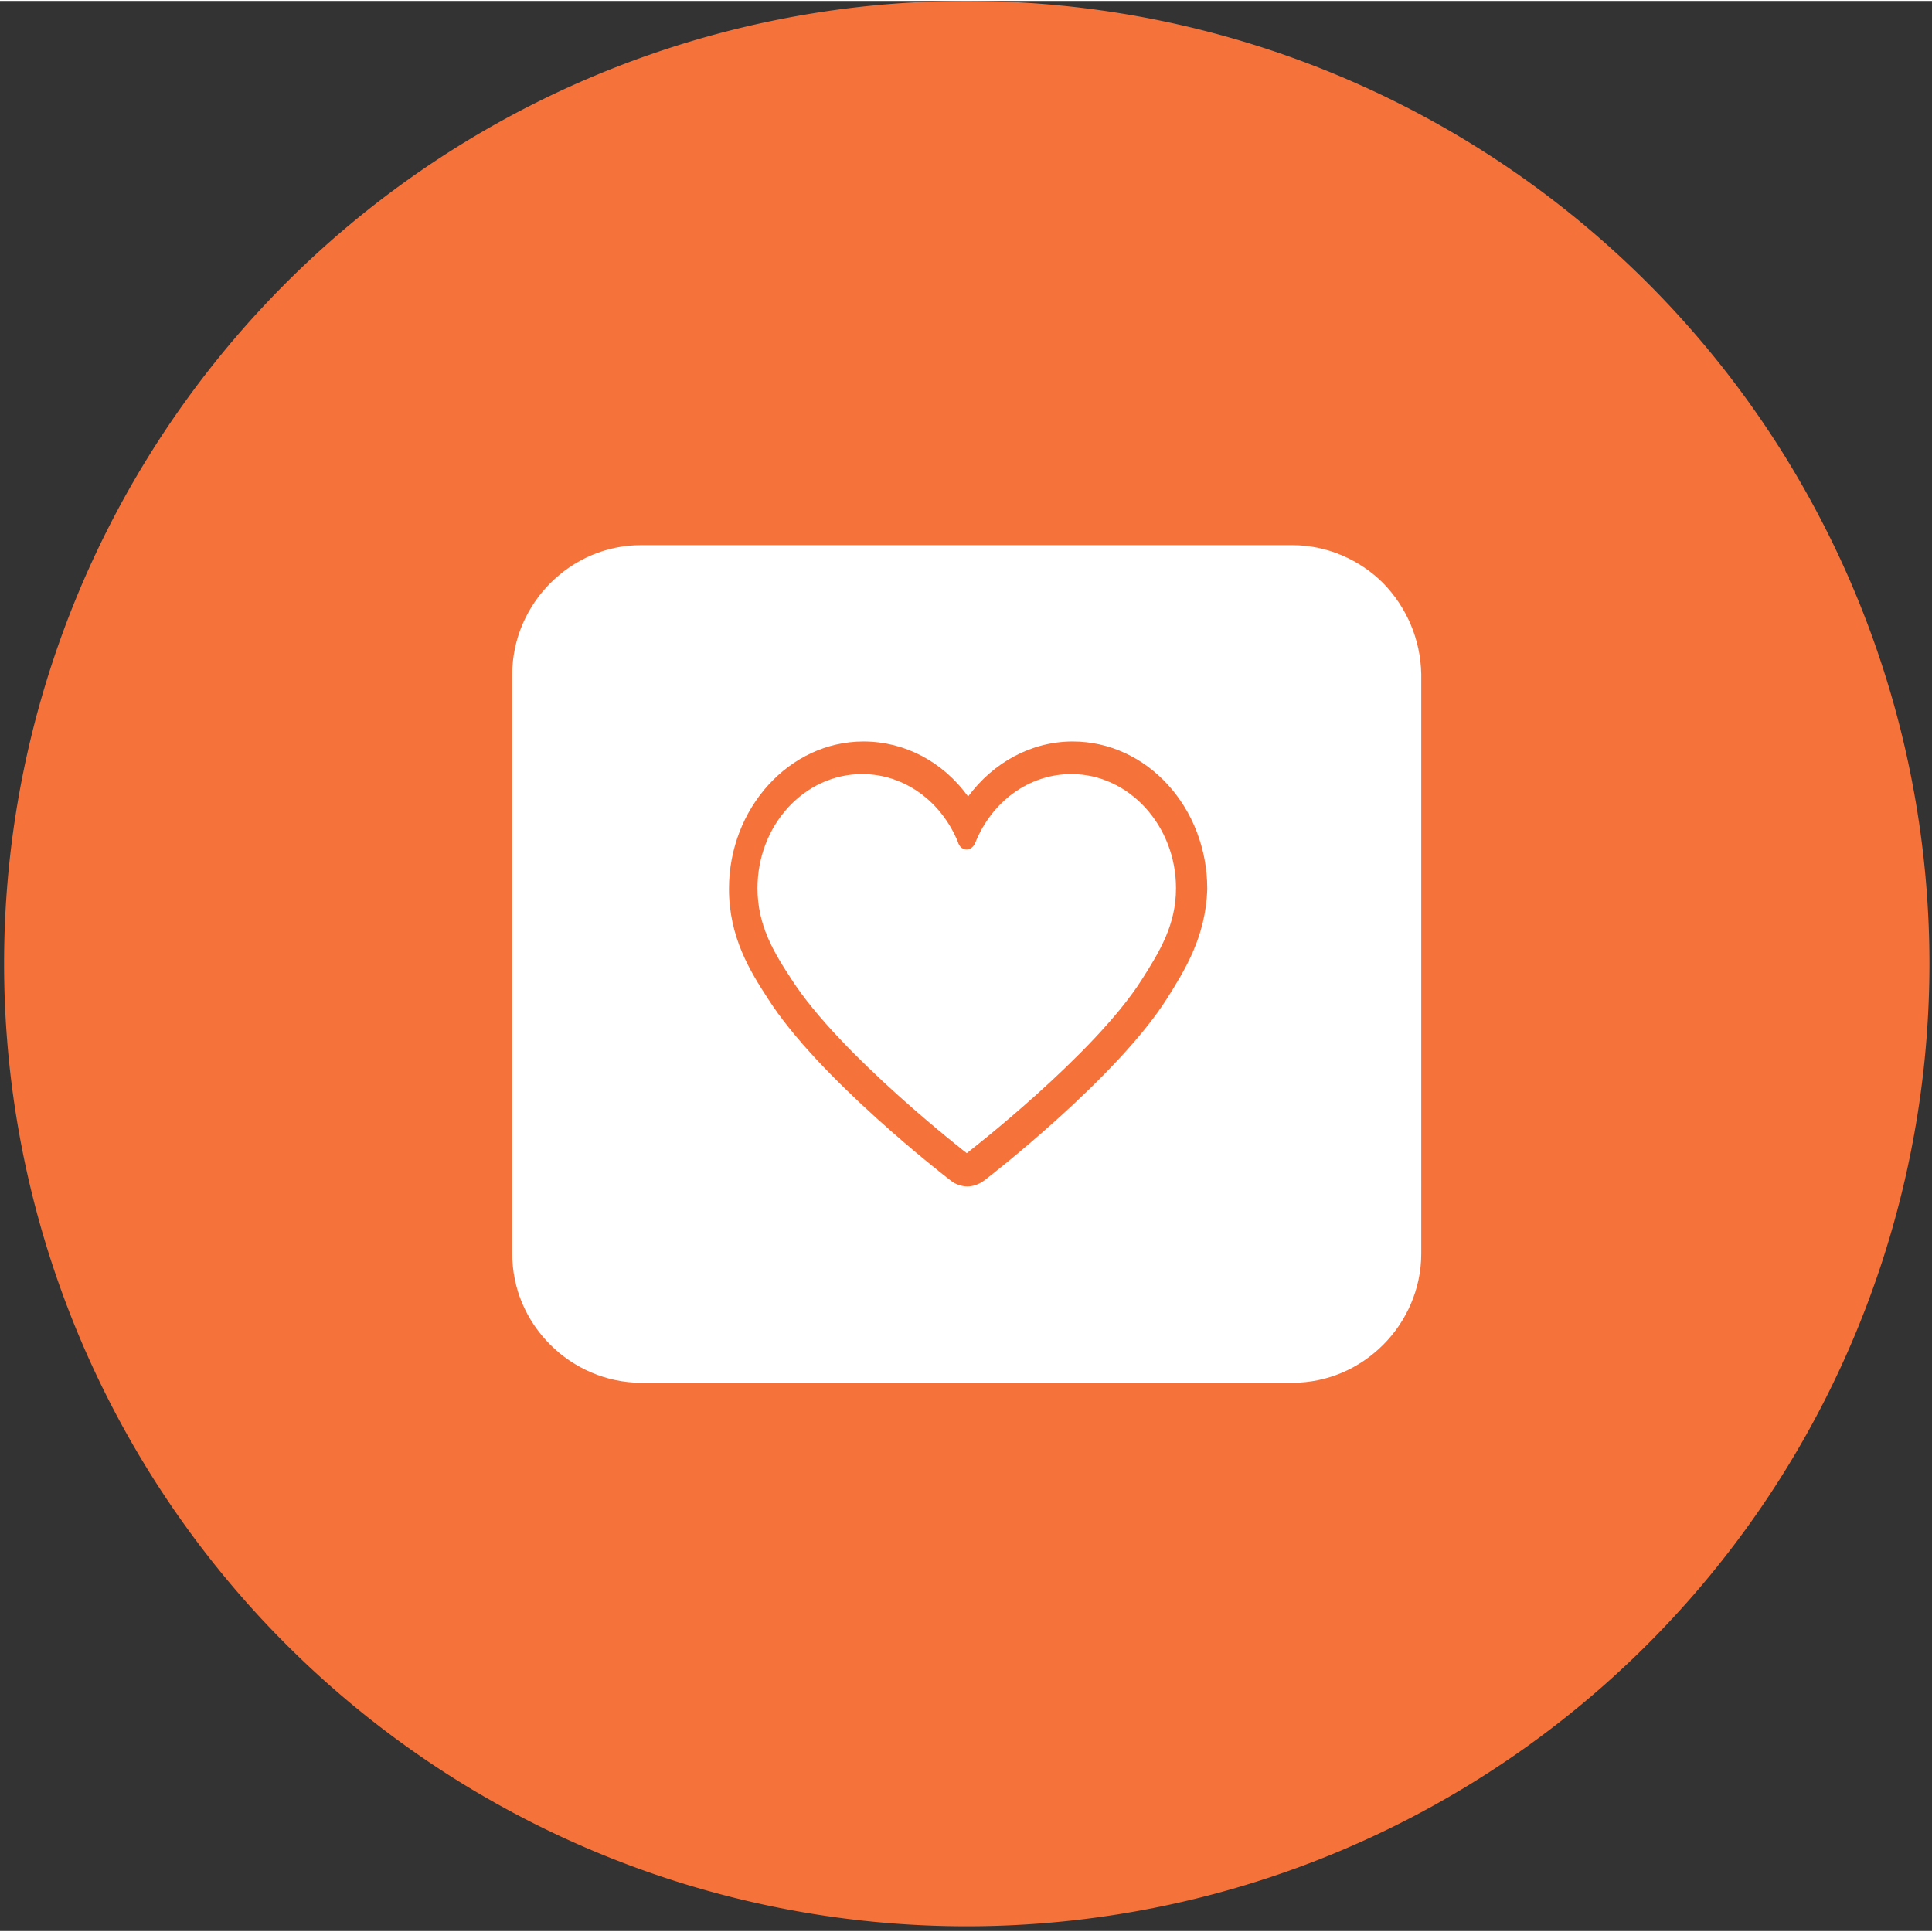 <svg t="1715583549804" class="icon" viewBox="0 0 1025 1024" version="1.1" xmlns="http://www.w3.org/2000/svg" p-id="8722" width="200" height="200"><rect x="0" y="0" width="1025" height="1024" fill="#333333" stroke="none"/><path d="M512.901 510.738m-510.738 0a510.738 510.738 0 1 0 1021.477 0 510.738 510.738 0 1 0-1021.477 0Z" fill="#f6723b" p-id="8723" data-spm-anchor-id="a313x.search_index.0.i10.33ef3a81Shx27z" class="selected"></path><path d="M568.408 410.177c-22.707 0-42.171 14.778-50.822 36.044-0.721 2.163-2.523 3.965-4.686 3.965s-3.965-1.442-4.686-3.965c-8.65-21.266-28.114-36.044-50.822-36.044-30.637 0-55.507 27.033-55.507 60.553 0 19.464 8.29 33.521 18.022 48.298 25.591 40.008 92.993 92.272 92.993 92.272s67.762-52.263 92.993-92.272c9.371-14.778 18.022-28.835 18.022-48.298 0-33.16-24.87-60.553-55.507-60.553z" fill="#FFFFFF" p-id="8724"></path><path d="M733.849 308.894c-12.255-12.255-29.556-20.184-48.298-20.184H340.252c-18.743 0-35.683 7.569-48.298 20.184-12.255 12.255-20.184 29.556-20.184 48.298v307.452c0 18.743 7.569 35.683 20.184 48.298 12.255 12.255 29.556 20.184 48.298 20.184h345.298c18.743 0 35.683-7.569 48.298-20.184 12.255-12.255 20.184-29.556 20.184-48.298V357.193c-0.36-18.743-7.93-35.683-20.184-48.298z m-114.619 220.227c-26.672 42.171-94.074 94.434-96.957 96.597-2.883 2.163-6.127 3.244-9.011 3.244s-6.488-1.081-9.011-3.244c-2.883-2.163-70.285-54.426-96.957-96.597-9.371-14.417-20.545-32.439-20.545-58.03 0-42.892 32.079-78.215 71.366-78.215 21.987 0 42.171 10.813 55.507 29.195 13.336-18.022 33.521-29.195 55.507-29.195 39.288 0 71.366 34.962 71.366 78.215-0.721 25.591-12.255 43.613-21.266 58.03z" fill="#FFFFFF" p-id="8725"></path></svg>